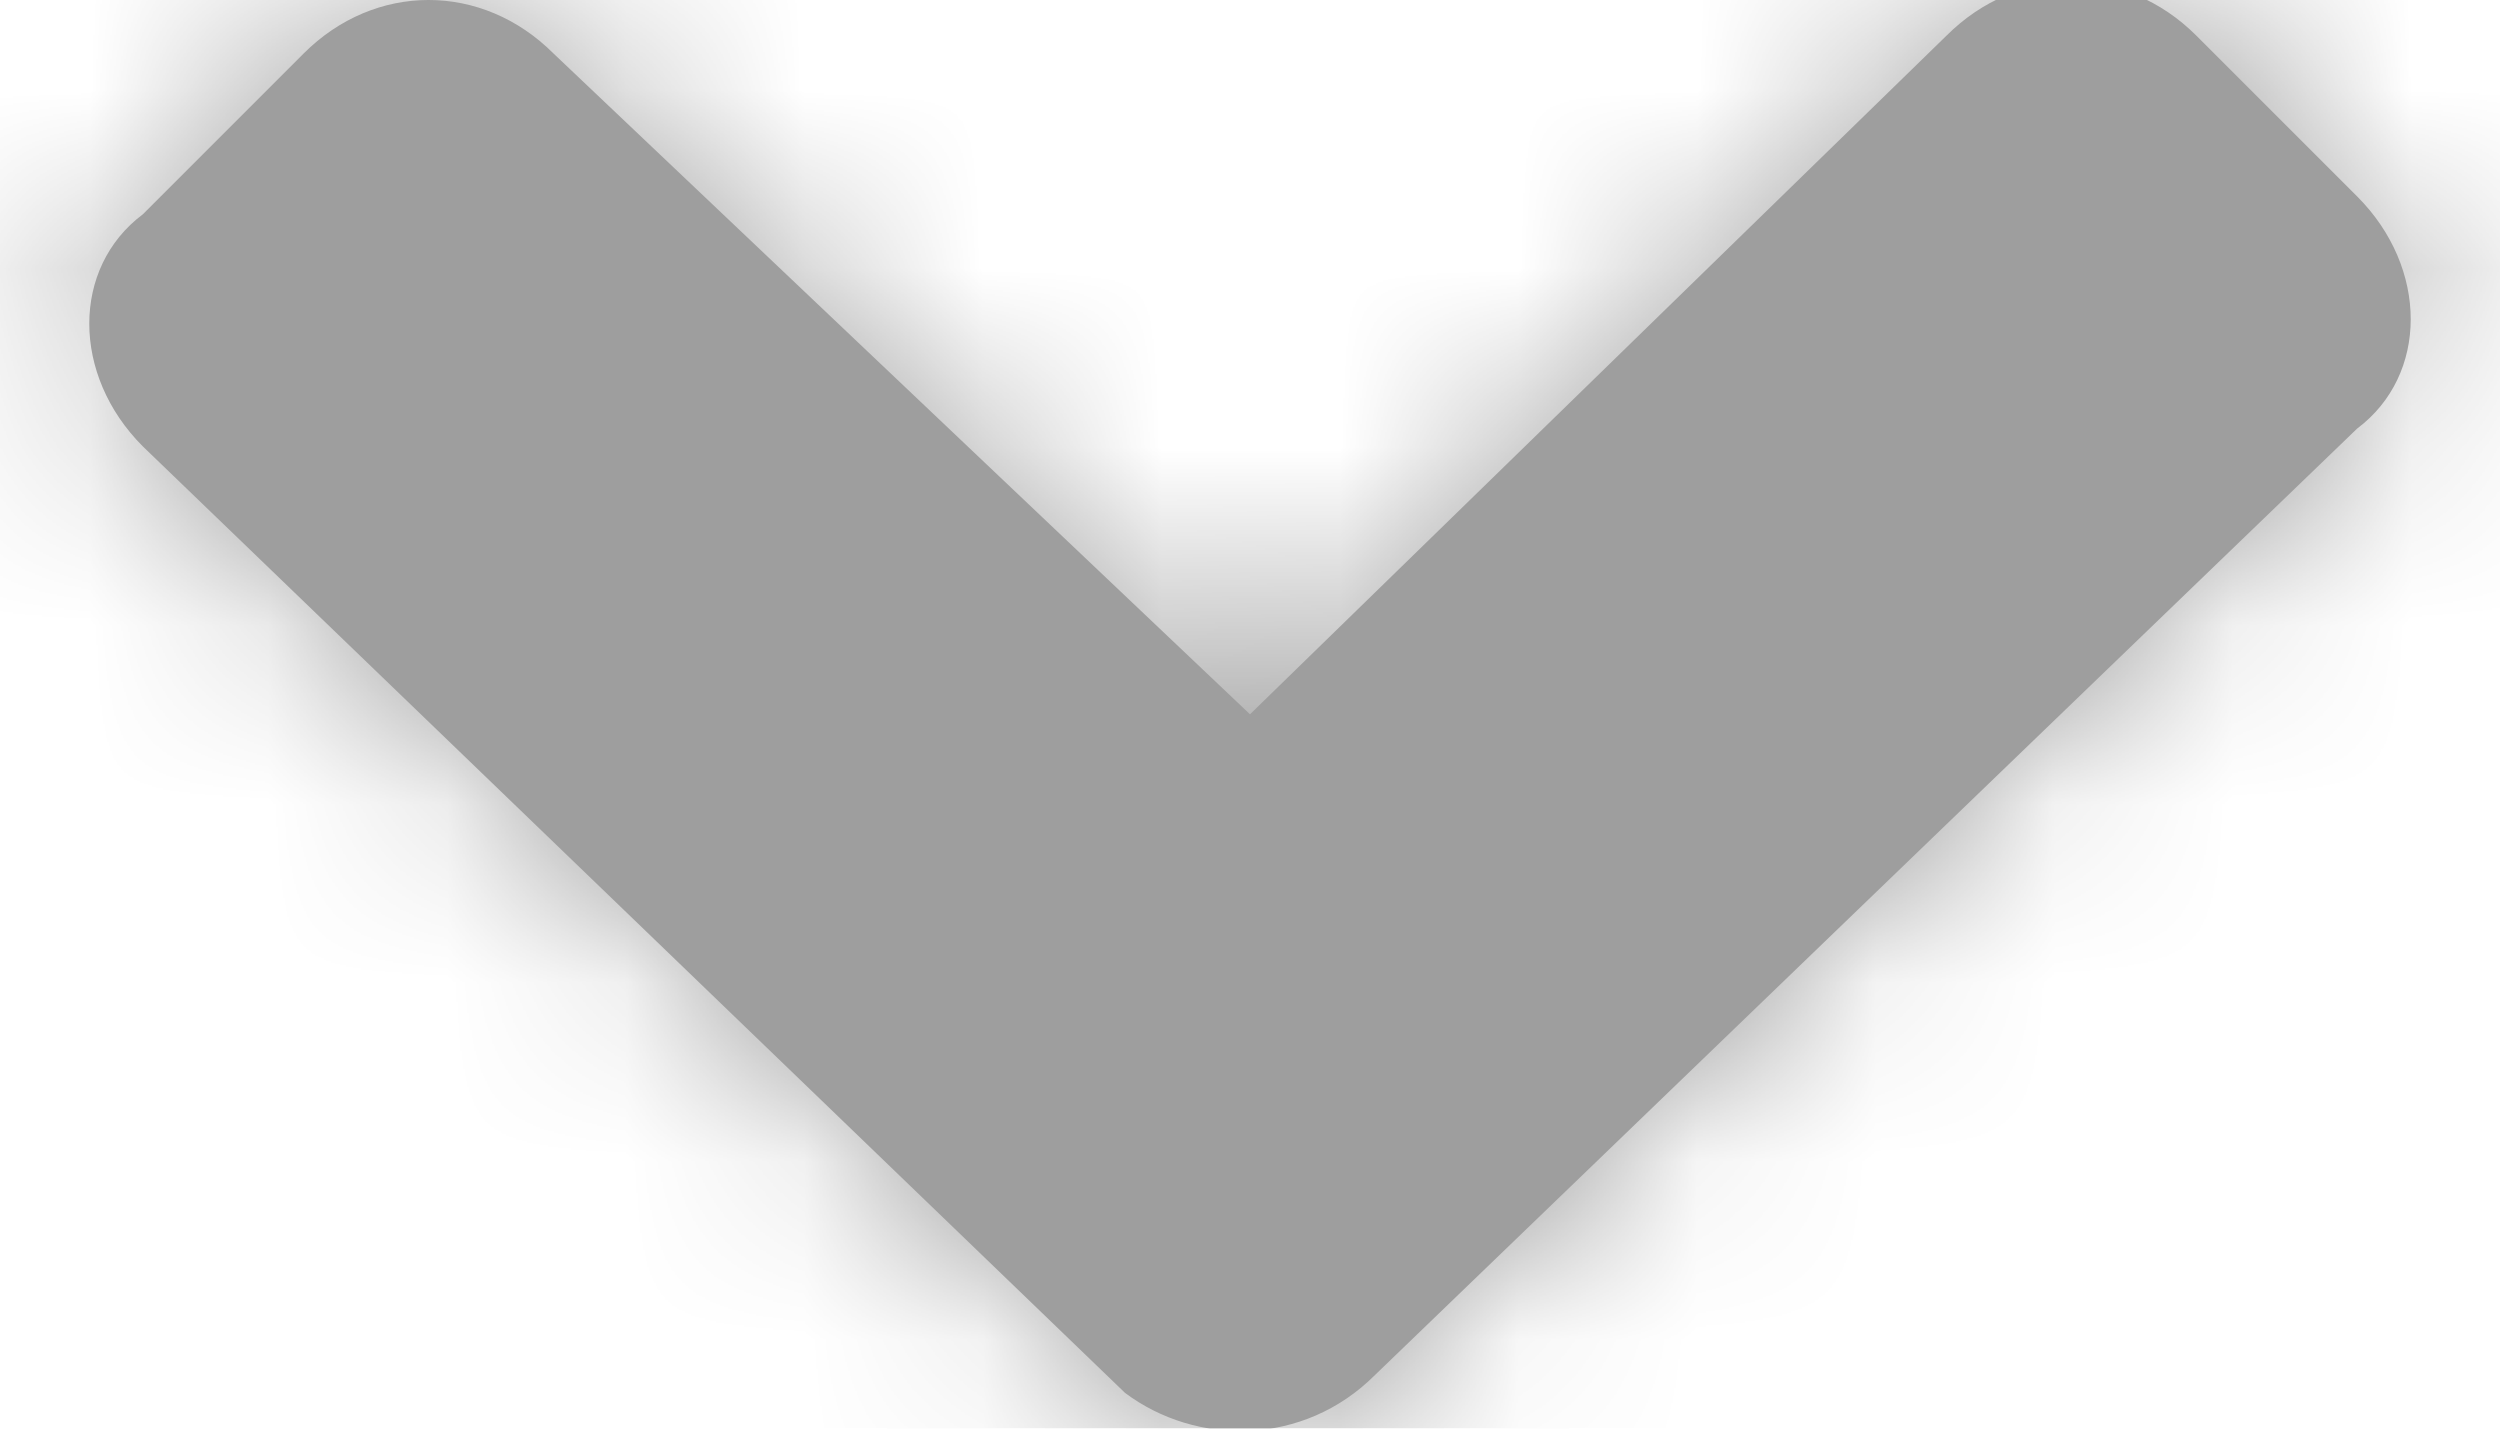 <?xml version="1.0" encoding="utf-8"?>
<!-- Generator: Adobe Illustrator 22.1.0, SVG Export Plug-In . SVG Version: 6.00 Build 0)  -->
<svg version="1.1" id="Layer_1" xmlns="http://www.w3.org/2000/svg" xmlns:xlink="http://www.w3.org/1999/xlink" x="0px" y="0px"
	 viewBox="0 0 14 8" style="enable-background:new 0 0 14 8;" xml:space="preserve">
<style type="text/css">
	.st0{opacity:0.38;}
	.st1{filter:url(#Adobe_OpacityMaskFilter);}
	.st2{fill:#FFFFFF;}
	.st3{mask:url(#mask-2_1_);}
</style>
<g id="Page-1" class="st0">
	<g id="RTDS-Analysis-pool-1-new" transform="translate(-241, -150)">
		<g id="Icons_x2F_Solid_x2F_angle-down" transform="translate(236, 142)">
			<g id="angle-down">
				<path id="path-1_1_" d="M11.3,15.8l-5.5-5.3c-0.4-0.4-0.4-1,0-1.3l0.9-0.9c0.4-0.4,1-0.4,1.4,0L12,12l3.9-3.8
					c0.4-0.4,1-0.4,1.4,0l0.9,0.9c0.4,0.4,0.4,1,0,1.3l-5.5,5.3C12.3,16.1,11.7,16.1,11.3,15.8z"/>
			</g>
			<defs>
				<filter id="Adobe_OpacityMaskFilter" filterUnits="userSpaceOnUse" x="0" y="0" width="24" height="24">
					<feColorMatrix  type="matrix" values="1 0 0 0 0  0 1 0 0 0  0 0 1 0 0  0 0 0 1 0"/>
				</filter>
			</defs>
			<mask maskUnits="userSpaceOnUse" x="0" y="0" width="24" height="24" id="mask-2_1_">
				<g class="st1">
					<path id="path-1_2_" class="st2" d="M11.3,15.8l-5.5-5.3c-0.4-0.4-0.4-1,0-1.3l0.9-0.9c0.4-0.4,1-0.4,1.4,0L12,12l3.9-3.8
						c0.4-0.4,1-0.4,1.4,0l0.9,0.9c0.4,0.4,0.4,1,0,1.3l-5.5,5.3C12.3,16.1,11.7,16.1,11.3,15.8z"/>
				</g>
			</mask>
			<g id="Colors_x2F_Third" class="st3">
				<rect id="Rectangle" width="24" height="24"/>
			</g>
		</g>
	</g>
</g>
</svg>
